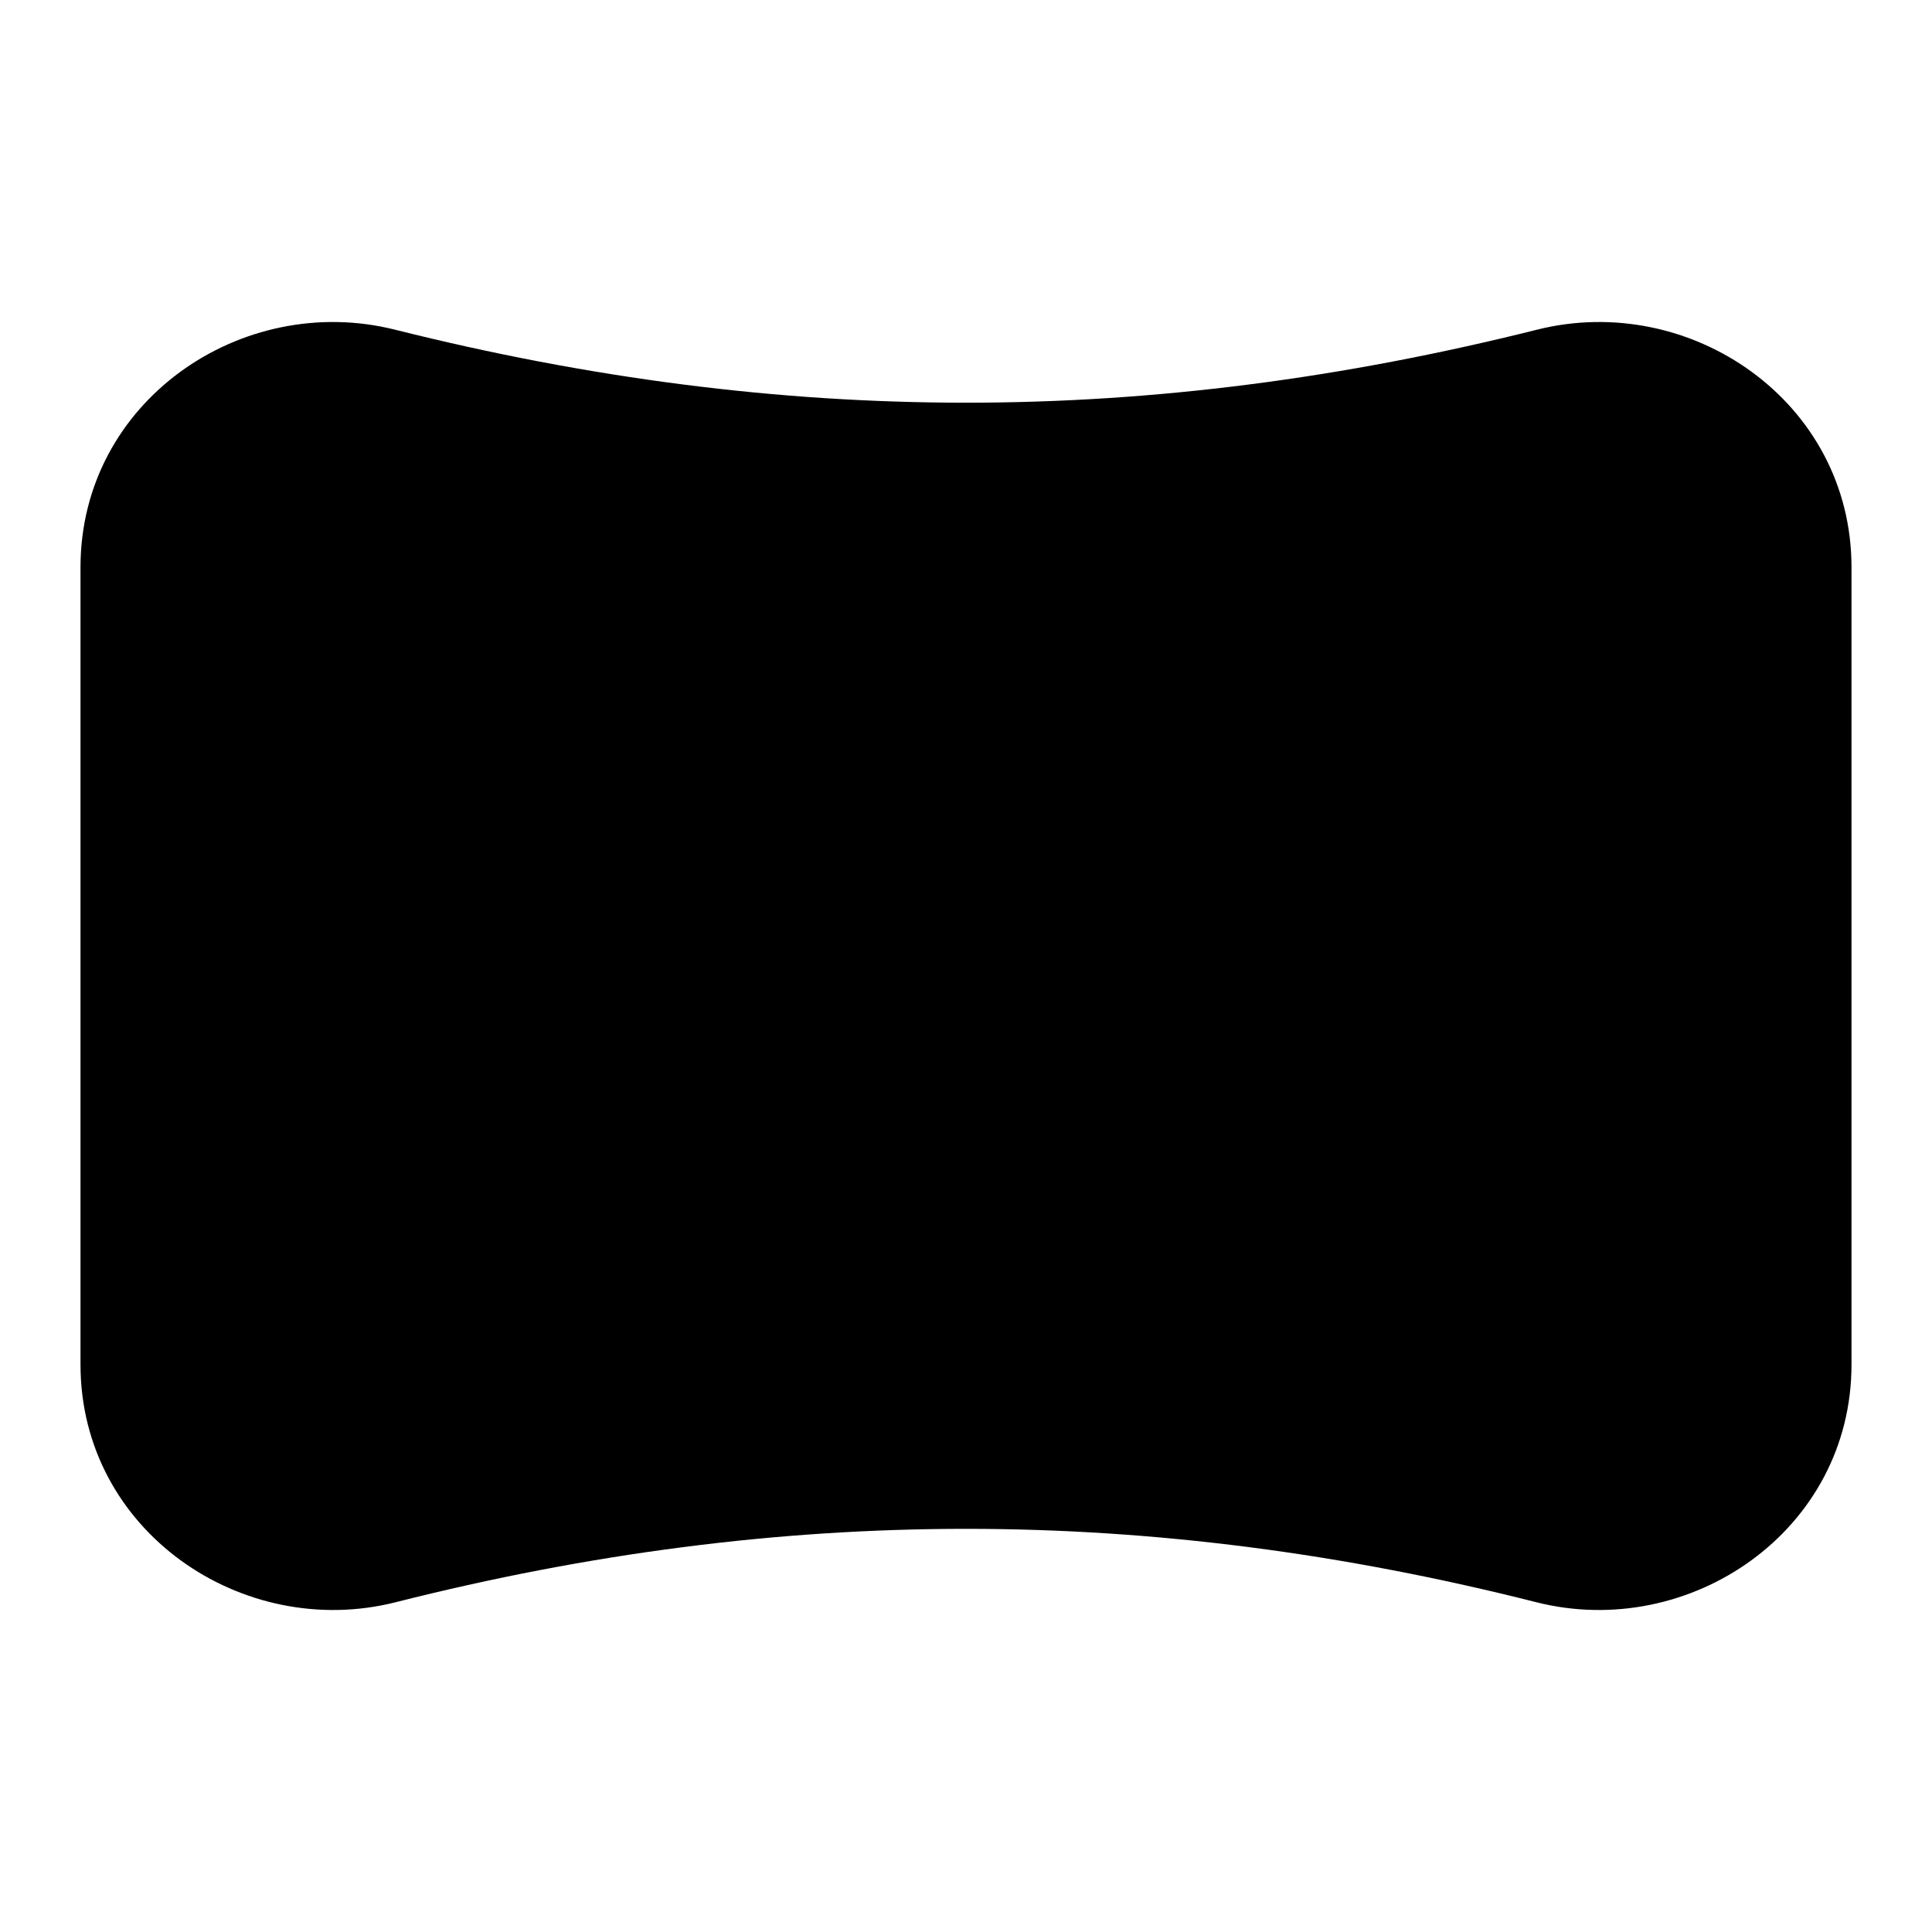 <svg xmlns="http://www.w3.org/2000/svg" width="24" height="24" fill="none" viewBox="0 0 24 24">
  <path fill="currentColor"
    d="M23 7.047c0-2.062-2.004-3.428-3.905-2.952-4.826 1.21-9.364 1.21-14.19 0C3.004 3.619 1 4.985 1 7.047v9.904c0 2.069 2.015 3.434 3.917 2.952 4.802-1.215 9.364-1.215 14.166 0 1.902.482 3.917-.883 3.917-2.952V7.047Z" />
</svg>